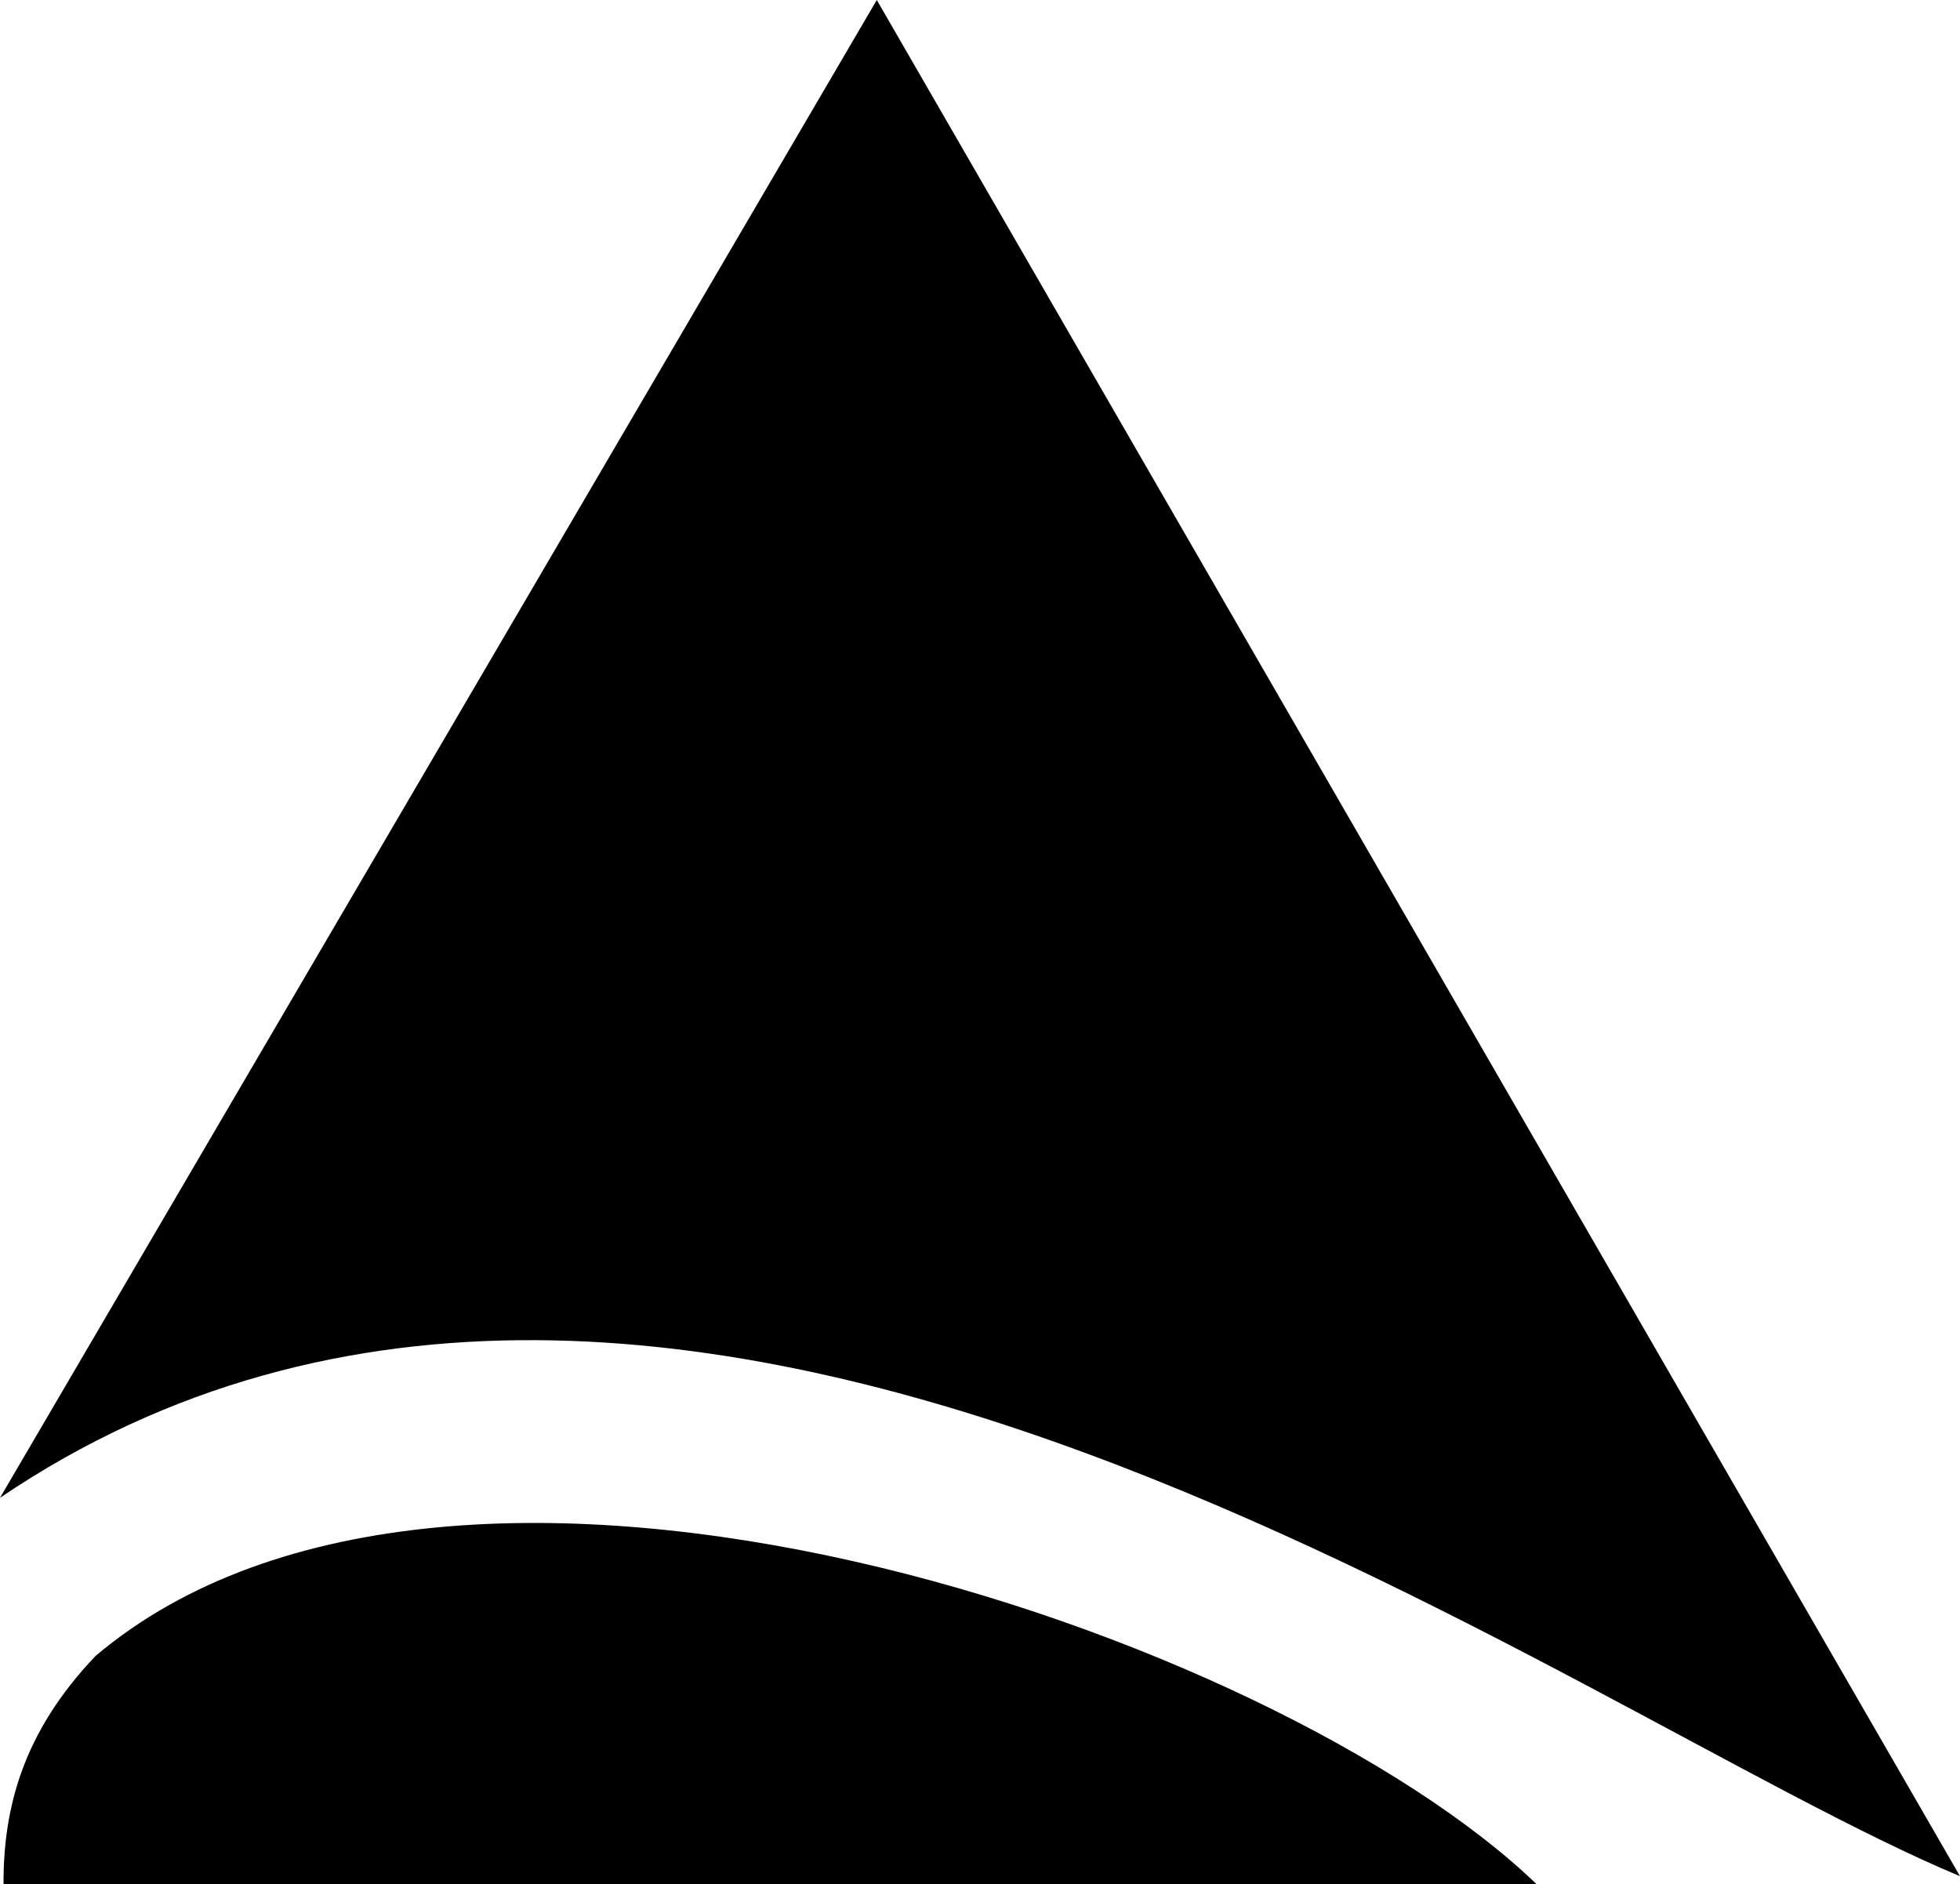 <?xml version="1.0"?>
<svg width="500" height="480.684" xmlns="http://www.w3.org/2000/svg" xmlns:svg="http://www.w3.org/2000/svg">
 <g class="layer">
  <title>Layer 1</title>
  <g id="svg_3" transform="matrix(1 0 0 1 0 0)">
   <path d="m0,382.08l223.67,-382.08l276.33,478.61c-101.39,-42.3 -327.13,-213.49 -500,-96.53z" fill="#000000" id="svg_1" stroke-width="13.81px"/>
   <path d="m0.9,480.68l391.12,0c-66.54,-64.16 -275.42,-136.13 -367.63,-58.27c-18.55,19.43 -23.57,38.85 -23.49,58.27z" fill="#000000" id="svg_2" stroke-width="13.81px"/>
  </g>
 </g>
</svg>